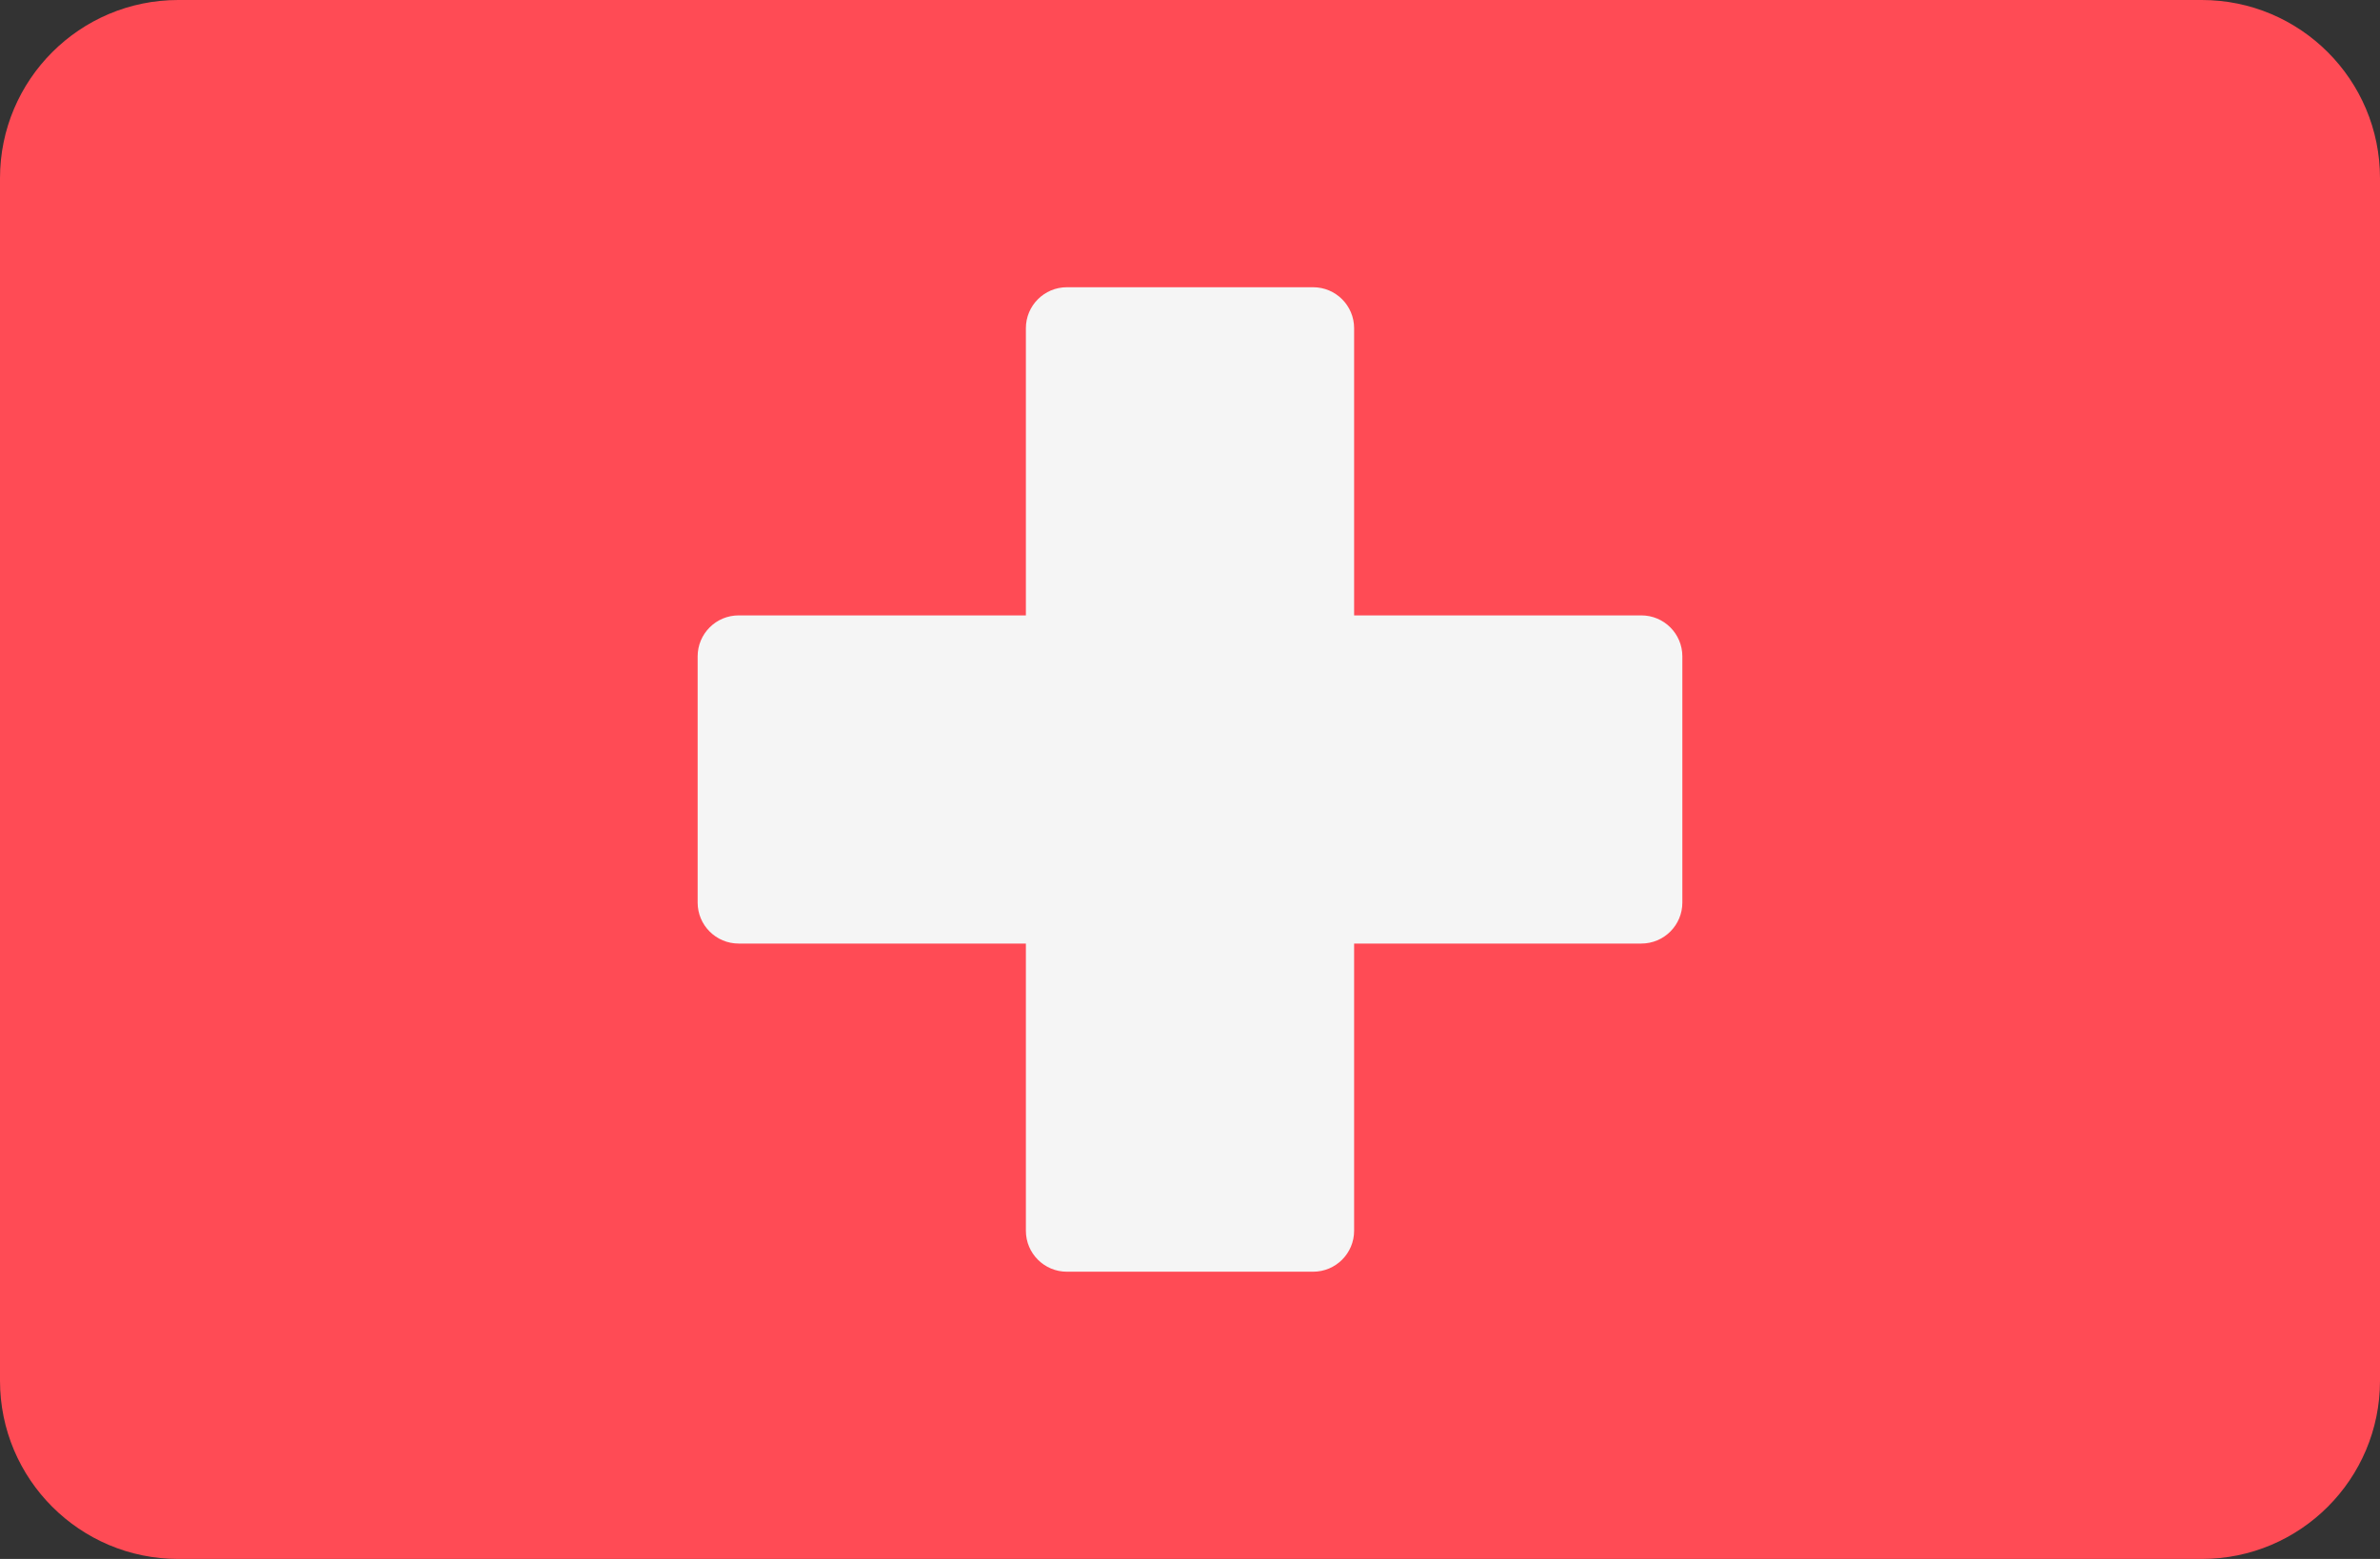 <?xml version="1.0" encoding="UTF-8" standalone="no"?>
<!-- Generator: Adobe Illustrator 19.0.0, SVG Export Plug-In . SVG Version: 6.00 Build 0)  -->

<svg
   xmlns:dc="http://purl.org/dc/elements/1.1/"
   xmlns:cc="http://creativecommons.org/ns#"
   xmlns:rdf="http://www.w3.org/1999/02/22-rdf-syntax-ns#"
   xmlns:svg="http://www.w3.org/2000/svg"
   xmlns="http://www.w3.org/2000/svg"
   xmlns:sodipodi="http://sodipodi.sourceforge.net/DTD/sodipodi-0.dtd"
   xmlns:inkscape="http://www.inkscape.org/namespaces/inkscape"
   version="1.1"
   id="Layer_1"
   x="0px"
   y="0px"
   viewBox="0 0 30.526 20"
   xml:space="preserve"
   sodipodi:docname="switzerland.svg"
   width="30.526"
   height="20"
   inkscape:version="0.92.4 (5da689c313, 2019-01-14)"><rect x="0" y="0" width="30.526" height="20" fill="#333333" stroke="none"/><defs
   id="defs39" /><sodipodi:namedview
   pagecolor="#ffffff"
   bordercolor="#666666"
   borderopacity="1"
   objecttolerance="10"
   gridtolerance="10"
   guidetolerance="10"
   inkscape:pageopacity="0"
   inkscape:pageshadow="2"
   inkscape:window-width="789"
   inkscape:window-height="480"
   id="namedview37"
   showgrid="false"
   fit-margin-top="0"
   fit-margin-left="0"
   fit-margin-right="0"
   fit-margin-bottom="0"
   inkscape:zoom="1.3037281"
   inkscape:cx="64.327977"
   inkscape:cy="-2.2396784"
   inkscape:window-x="0"
   inkscape:window-y="0"
   inkscape:window-maximized="0"
   inkscape:current-layer="Layer_1" />
<path
   style="fill:#ff4b55;stroke-width:0.06"
   d="M 28.24,20 H 2.286 C 1.024,20 0,18.976 0,17.714 V 2.286 C 0,1.024 1.024,0 2.286,0 H 28.24 c 1.263,0 2.286,1.024 2.286,2.286 V 17.714 C 30.526,18.976 29.503,20 28.24,20 Z"
   id="path2"
   inkscape:connector-curvature="0" />
<path
   style="fill:#f5f5f5;stroke-width:0.06"
   d="M 21.053,7.895 H 17.368 V 4.211 c 0,-0.291 -0.236,-0.526 -0.526,-0.526 h -3.158 c -0.291,0 -0.526,0.236 -0.526,0.526 V 7.895 H 9.474 c -0.291,0 -0.526,0.236 -0.526,0.526 v 3.158 c 0,0.291 0.236,0.526 0.526,0.526 h 3.684 v 3.684 c 0,0.291 0.236,0.526 0.526,0.526 h 3.158 c 0.291,0 0.526,-0.236 0.526,-0.526 v -3.684 h 3.684 c 0.291,0 0.526,-0.236 0.526,-0.526 V 8.421 c 0,-0.291 -0.236,-0.526 -0.526,-0.526 z"
   id="path4"
   inkscape:connector-curvature="0" />
<g
   id="g6"
   transform="translate(0,-403.724)">
</g>
<g
   id="g8"
   transform="translate(0,-403.724)">
</g>
<g
   id="g10"
   transform="translate(0,-403.724)">
</g>
<g
   id="g12"
   transform="translate(0,-403.724)">
</g>
<g
   id="g14"
   transform="translate(0,-403.724)">
</g>
<g
   id="g16"
   transform="translate(0,-403.724)">
</g>
<g
   id="g18"
   transform="translate(0,-403.724)">
</g>
<g
   id="g20"
   transform="translate(0,-403.724)">
</g>
<g
   id="g22"
   transform="translate(0,-403.724)">
</g>
<g
   id="g24"
   transform="translate(0,-403.724)">
</g>
<g
   id="g26"
   transform="translate(0,-403.724)">
</g>
<g
   id="g28"
   transform="translate(0,-403.724)">
</g>
<g
   id="g30"
   transform="translate(0,-403.724)">
</g>
<g
   id="g32"
   transform="translate(0,-403.724)">
</g>
<g
   id="g34"
   transform="translate(0,-403.724)">
</g>
</svg>